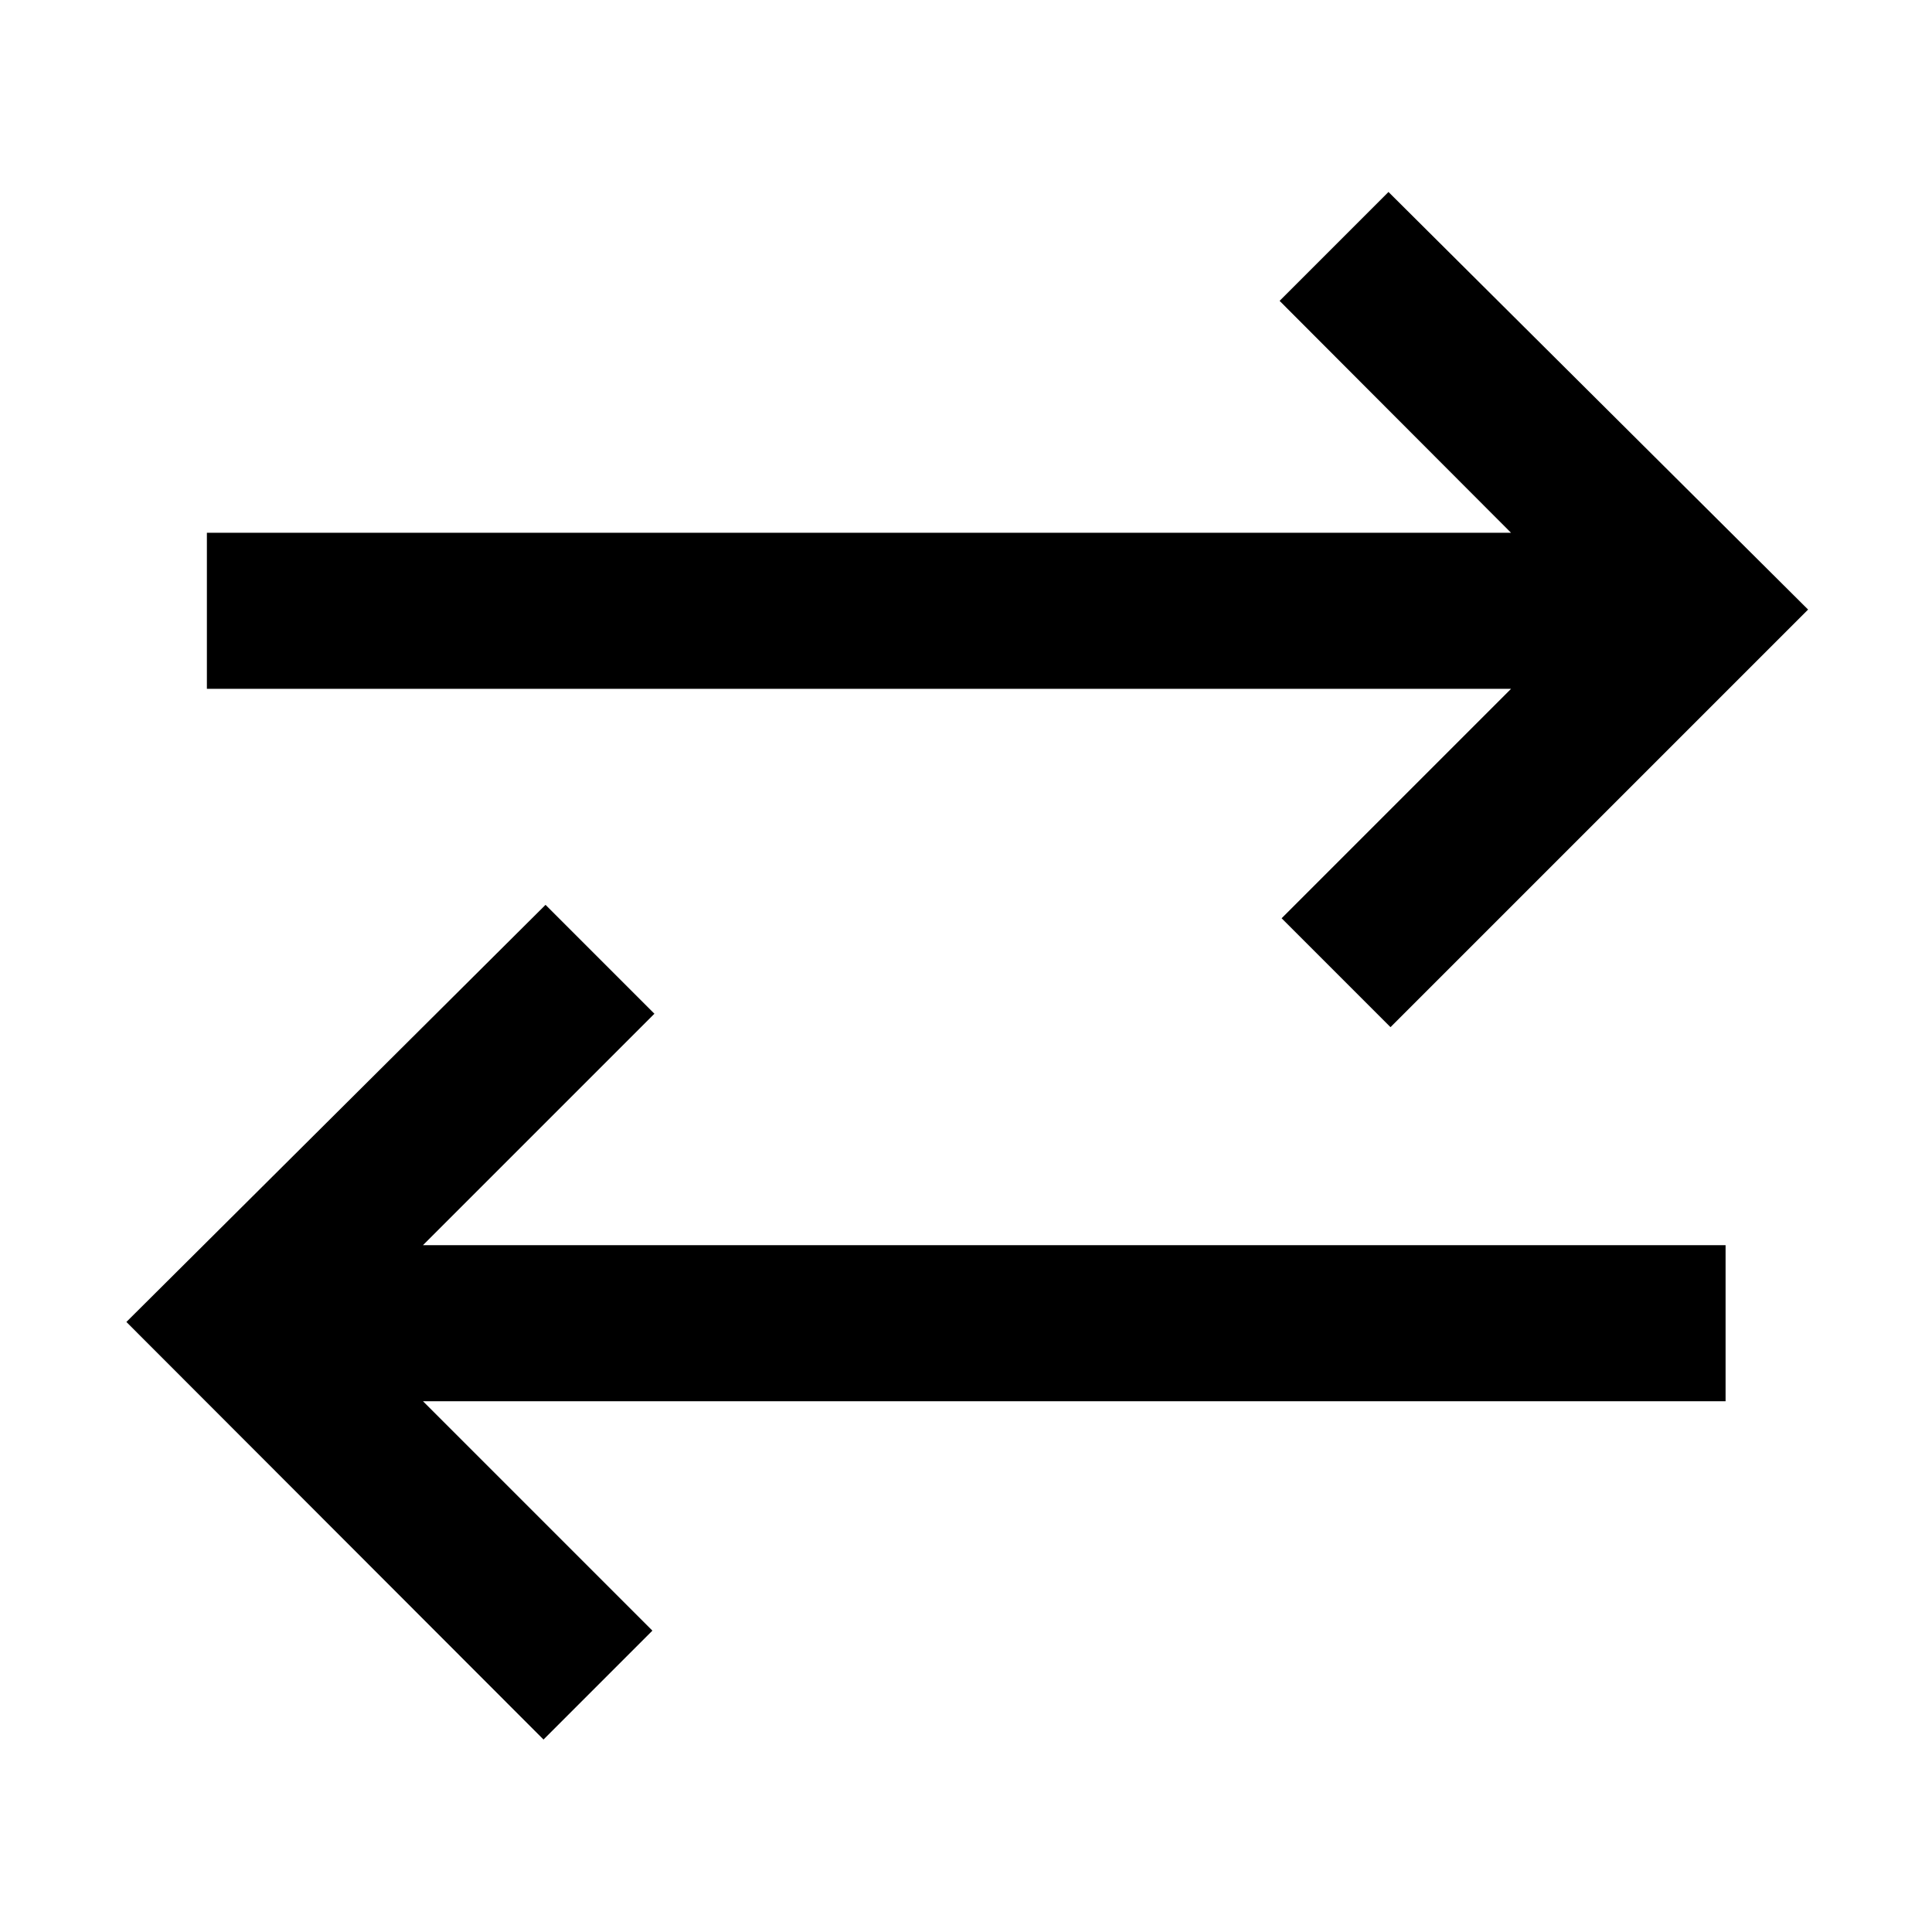 <svg xmlns="http://www.w3.org/2000/svg" height="48" viewBox="0 -960 960 960" width="48"><path d="M270.07-95.63 62.8-303.13l208.27-207.26 54.1 54.11-115 115h647.26v77.54H210.17l114 114-54.1 54.11Zm420.86-353.98-54.1-54.11 114-114H102.8v-77.54h648.03l-115-115.24 54.1-54.11 208.5 207.5-207.5 207.5Z"/></svg>